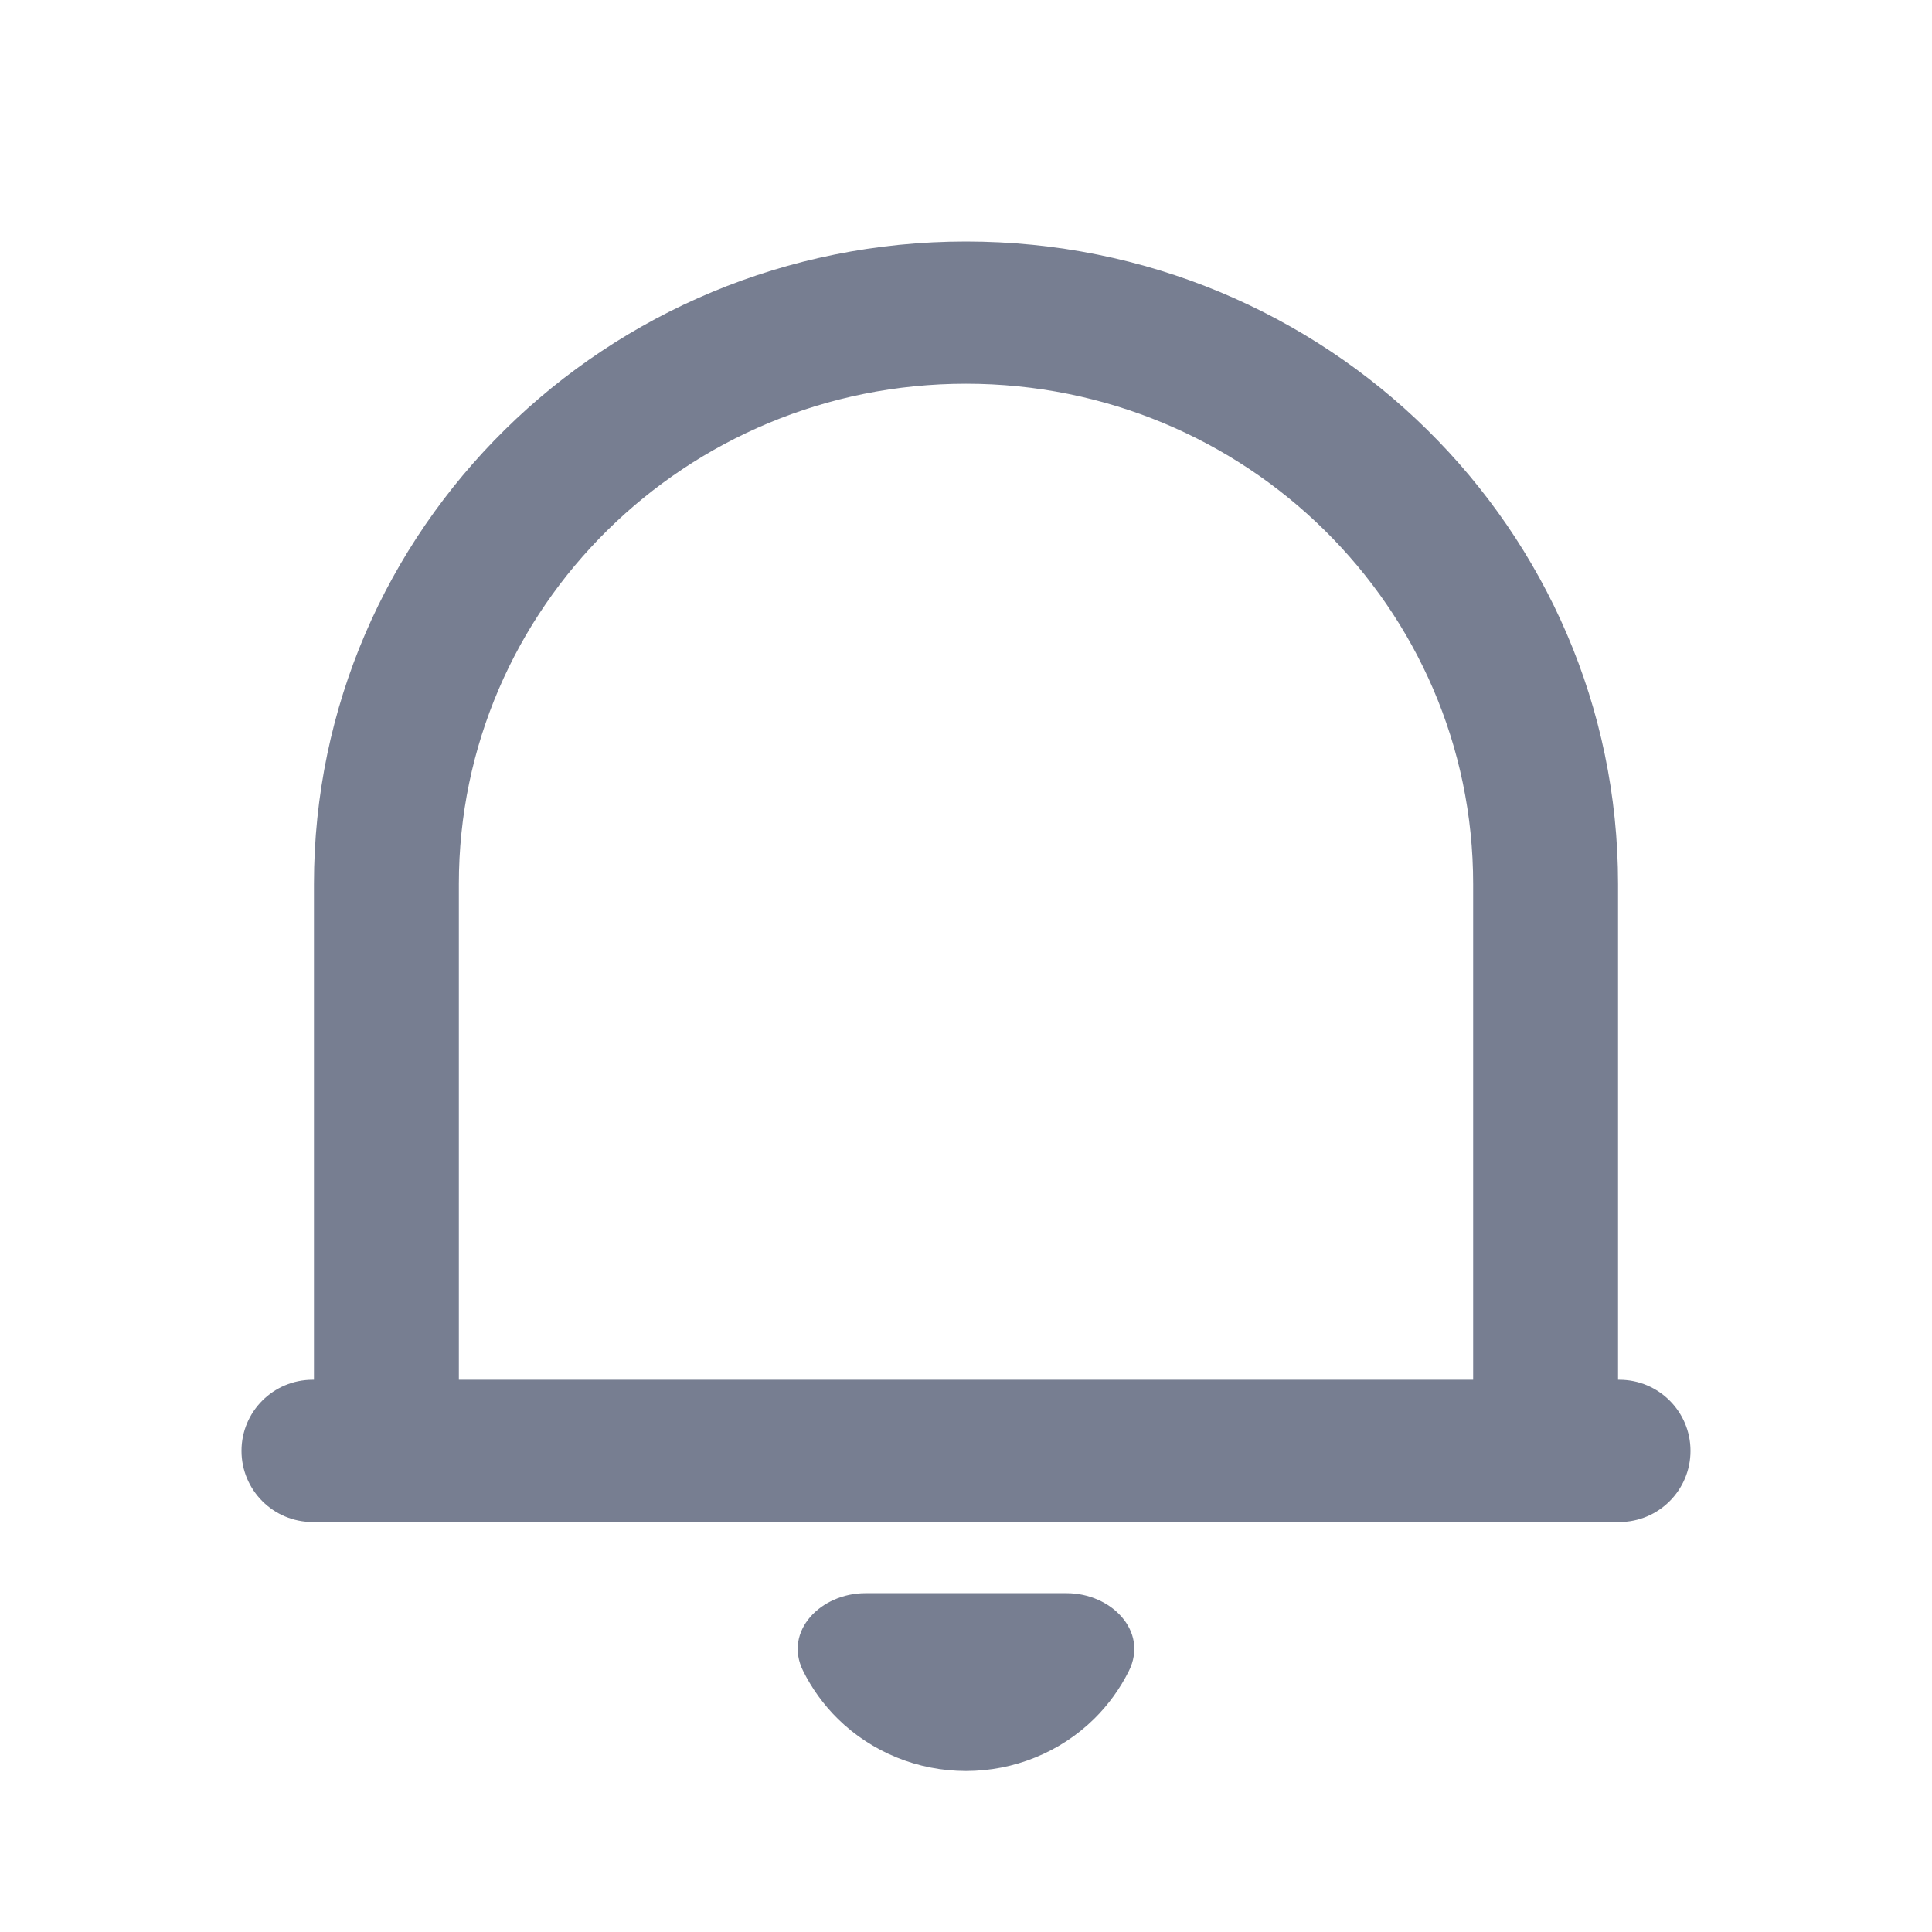 <svg width="24" height="24" viewBox="0 0 24 24" fill="none" xmlns="http://www.w3.org/2000/svg">
<g clip-path="url(#clip0_7204_2696)">
<path d="M21 18.023C21 18.511 20.604 18.907 20.116 18.907H3.884C3.396 18.907 3 18.511 3 18.023C3 17.535 3.396 17.14 3.884 17.14H3.9V10.981C3.9 6.573 7.527 3 12 3C16.473 3 20.1 6.573 20.1 10.981V17.14H20.116C20.604 17.14 21 17.535 21 18.023ZM5.7 17.14H18.3V10.981C18.3 7.549 15.479 4.767 12 4.767C8.521 4.767 5.7 7.549 5.7 10.981V17.14ZM9.976 20.756C9.731 20.261 10.198 19.791 10.75 19.791H13.25C13.802 19.791 14.269 20.261 14.024 20.756C13.915 20.975 13.77 21.177 13.591 21.353C13.169 21.767 12.597 22 12 22C11.403 22 10.831 21.767 10.409 21.353C10.23 21.177 10.085 20.975 9.976 20.756Z" fill="#777E91"/>
</g>
<defs>
<clipPath id="clip0_7204_2696">
<rect width="24" height="24" fill="white"/>
</clipPath>
</defs>
</svg>
